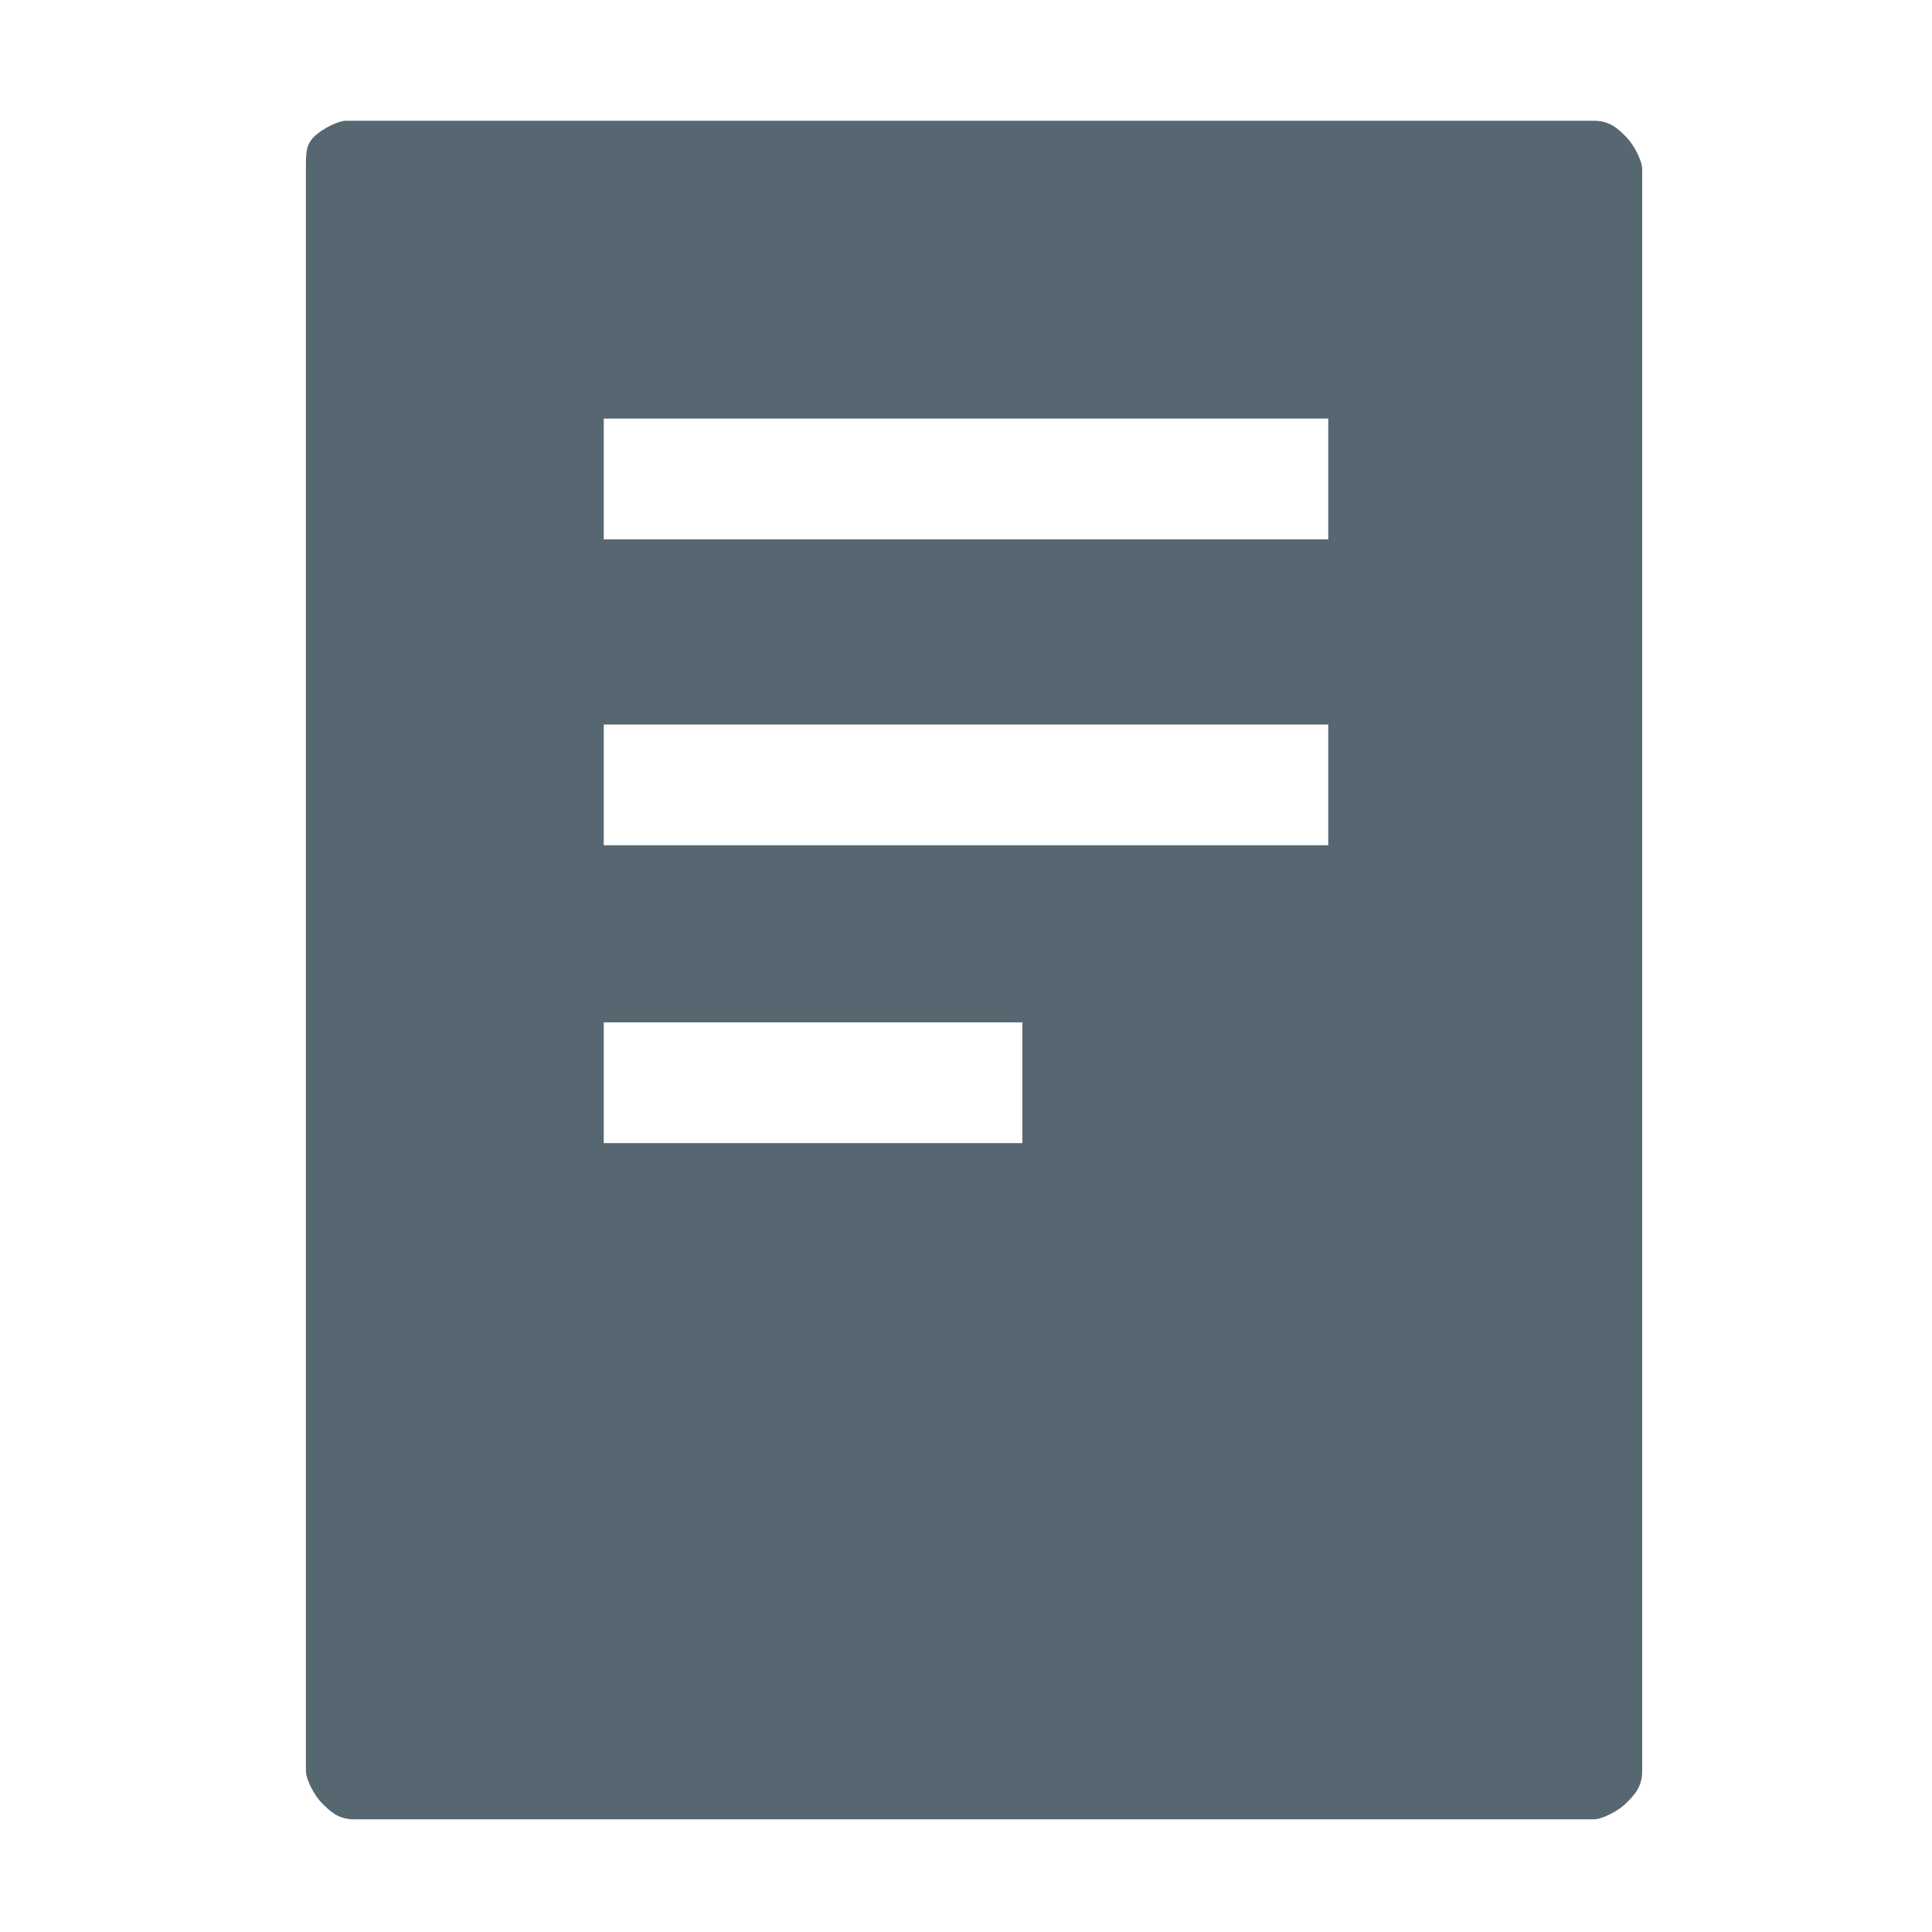 <?xml version="1.0" encoding="utf-8"?>
<!-- Generator: Adobe Illustrator 25.4.0, SVG Export Plug-In . SVG Version: 6.00 Build 0)  -->
<svg version="1.1" id="Layer_1" xmlns="http://www.w3.org/2000/svg" xmlns:xlink="http://www.w3.org/1999/xlink" x="0px" y="0px"
	 viewBox="0 0 24 24" style="enable-background:new 0 0 24 24;" xml:space="preserve">
<style type="text/css">
	.st0{fill:#576772;}
</style>
<g id="icon__x2F__ionicons__x2F__sharp__x2F__reader-sharp">
	<path id="Vector" class="st0" d="M3.8,2.1v19.9c0,0.1,0.1,0.3,0.2,0.4c0.1,0.1,0.2,0.2,0.4,0.2h15.4c0.1,0,0.3-0.1,0.4-0.2
		c0.1-0.1,0.2-0.2,0.2-0.4V2.1c0-0.1-0.1-0.3-0.2-0.4c-0.1-0.1-0.2-0.2-0.4-0.2H4.3C4.2,1.5,4,1.6,3.9,1.7C3.8,1.8,3.8,1.9,3.8,2.1z
		 M12.8,14.2H7.5v-1.5h5.2V14.2z M16.5,10.5h-9V9h9V10.5z M16.5,6.7h-9V5.2h9V6.7z"/>
</g>
</svg>
